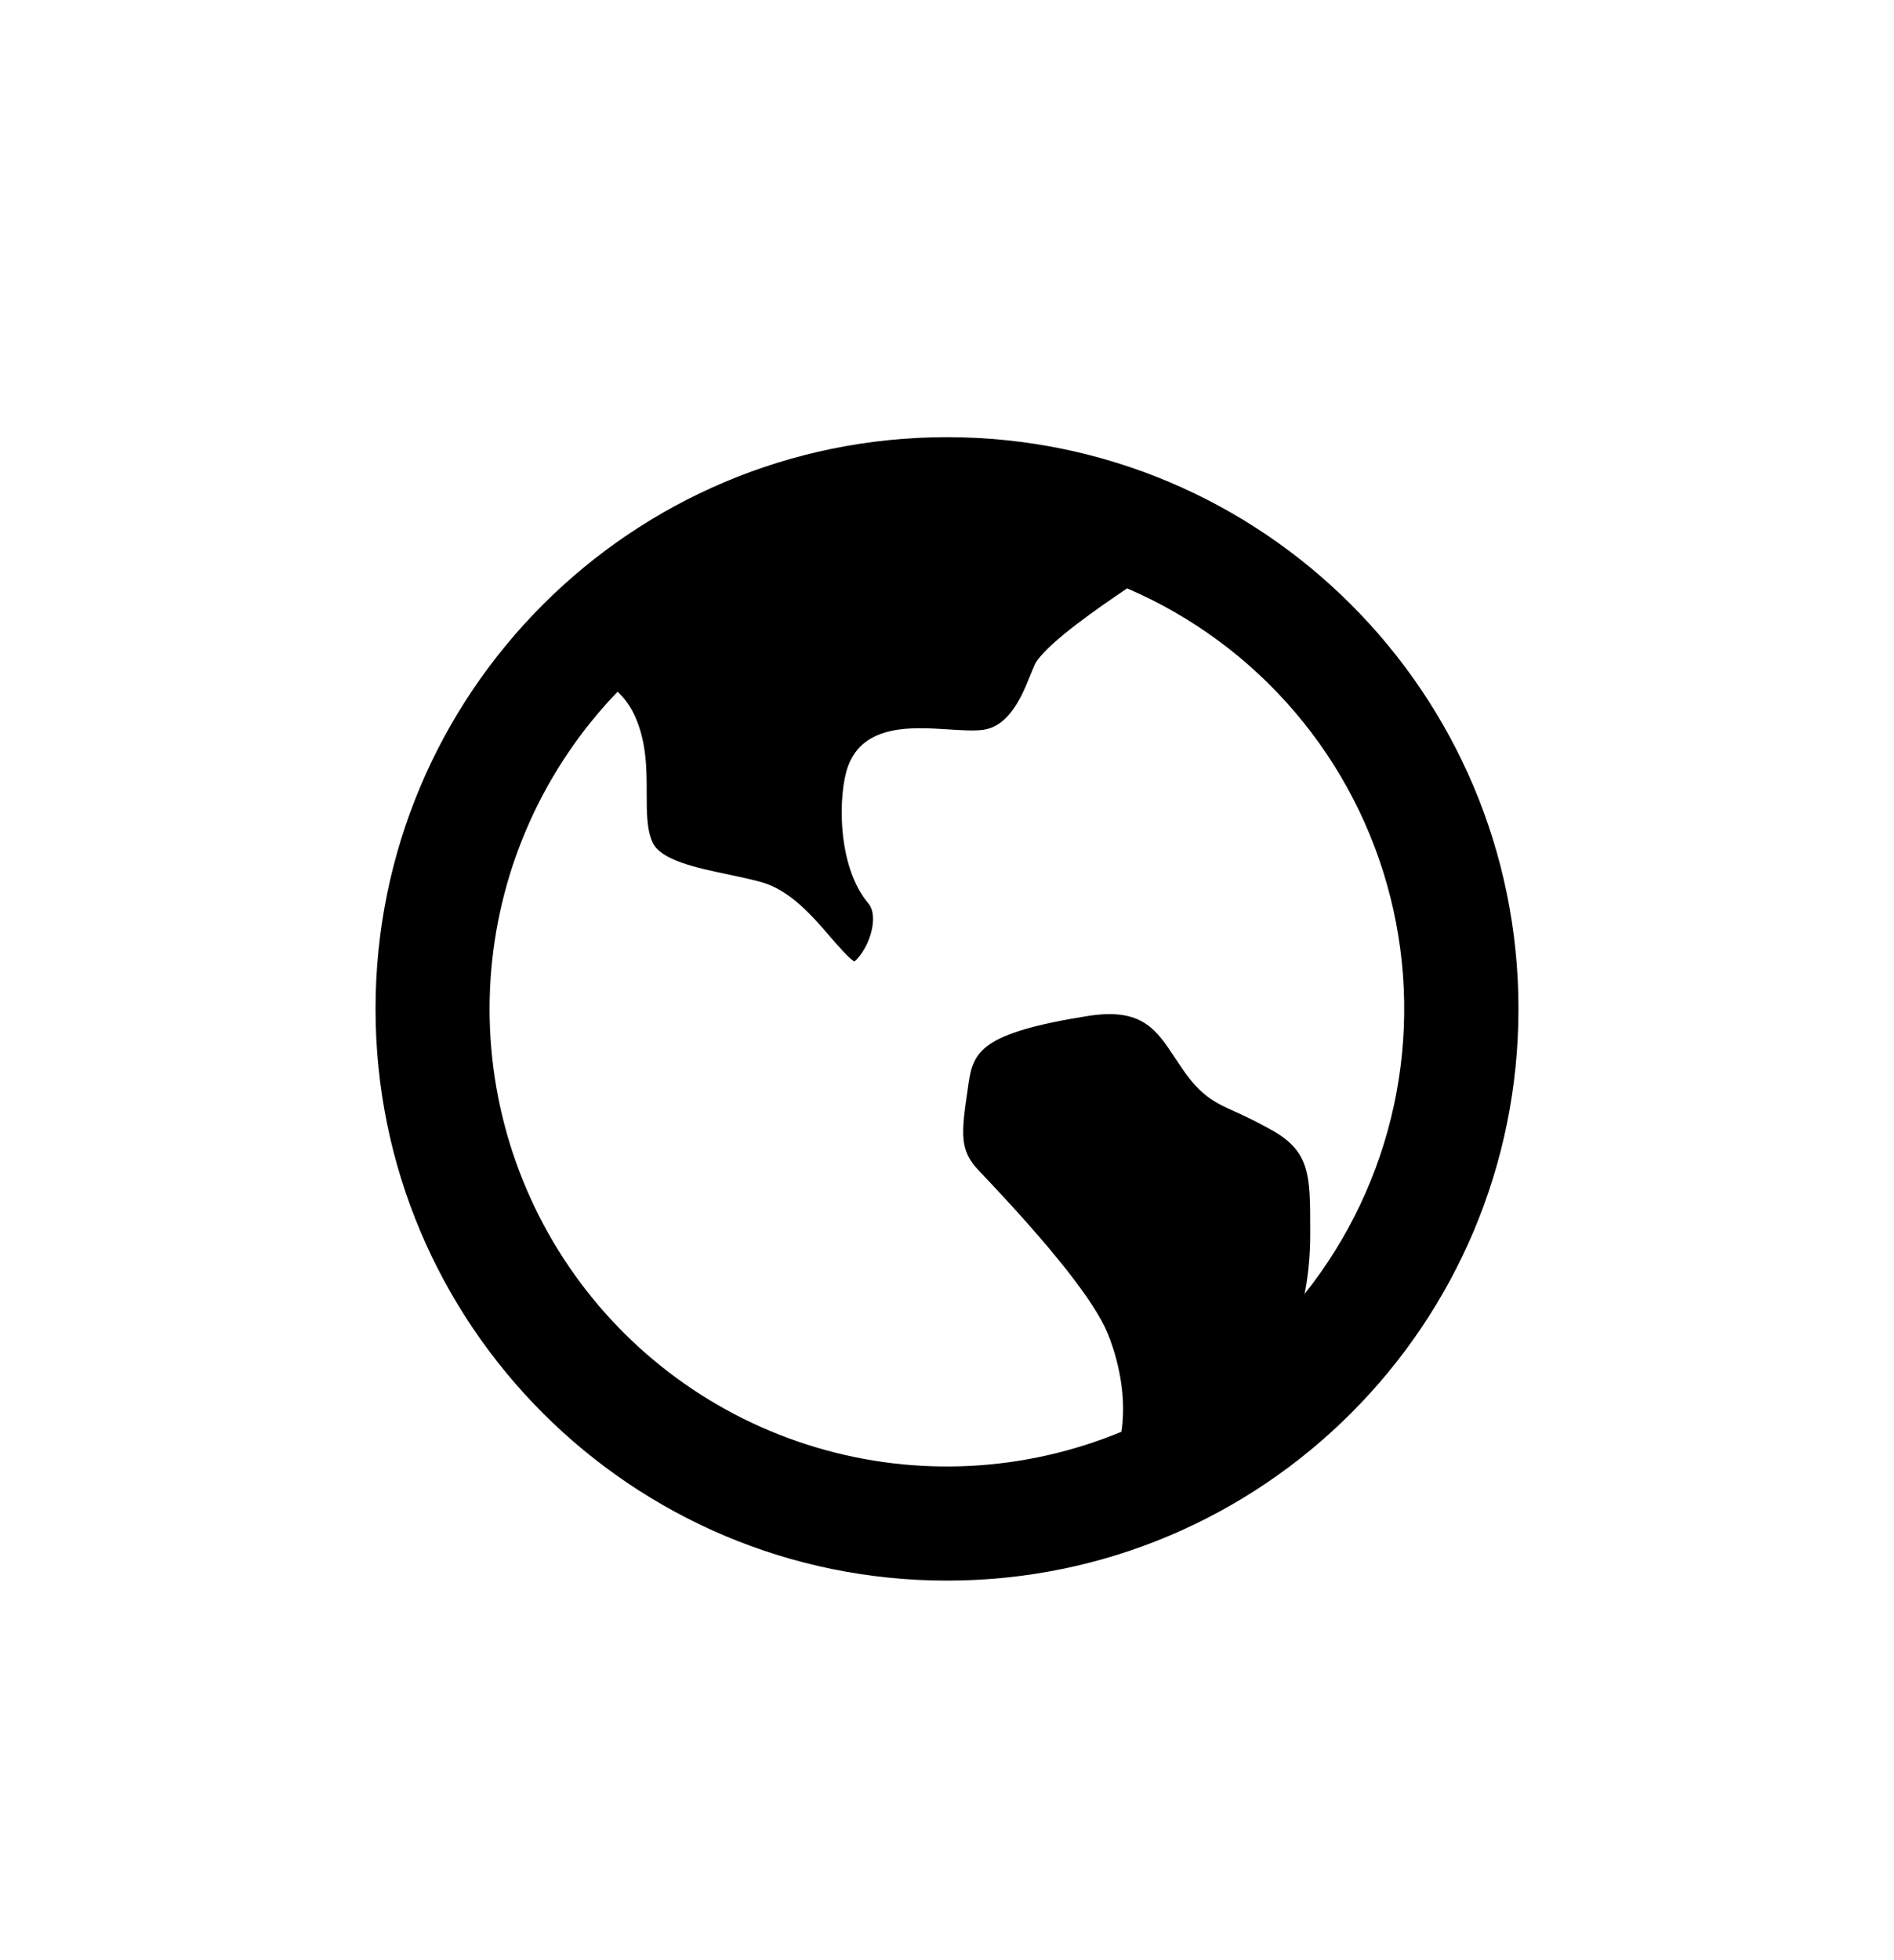 <svg width="29" height="30" viewBox="0 0 29 30" fill="none" xmlns="http://www.w3.org/2000/svg">
<g filter="url(#filter0_d)">
<path d="M9.456 5.646C8.34 6.804 7.657 8.311 7.521 9.913C7.386 11.515 7.806 13.115 8.711 14.444C9.616 15.773 10.951 16.75 12.492 17.21C14.033 17.671 15.685 17.587 17.171 16.972C17.271 16.316 17.051 15.686 16.96 15.466C16.759 14.976 16.096 14.138 14.989 12.977C14.693 12.666 14.713 12.428 14.819 11.72L14.83 11.64C14.902 11.155 15.022 10.868 16.654 10.609C17.484 10.478 17.702 10.809 18.003 11.268L18.105 11.419C18.392 11.839 18.605 11.935 18.926 12.08C19.07 12.146 19.25 12.229 19.49 12.365C20.061 12.691 20.061 13.059 20.061 13.866V13.958C20.061 14.3 20.027 14.601 19.975 14.863C20.646 14.02 21.114 13.034 21.342 11.981C21.57 10.928 21.552 9.836 21.289 8.791C21.026 7.746 20.526 6.776 19.826 5.956C19.127 5.136 18.248 4.489 17.258 4.064C16.774 4.391 16.11 4.854 15.878 5.171C15.76 5.333 15.592 6.162 15.047 6.23C14.905 6.247 14.713 6.235 14.511 6.222C13.966 6.187 13.223 6.139 12.985 6.786C12.833 7.195 12.807 8.308 13.296 8.886C13.375 8.977 13.39 9.148 13.336 9.34C13.266 9.591 13.125 9.744 13.081 9.775C12.997 9.726 12.829 9.531 12.714 9.399C12.44 9.08 12.097 8.682 11.655 8.559C11.493 8.515 11.317 8.478 11.144 8.441C10.664 8.341 10.121 8.226 9.994 7.956C9.901 7.759 9.902 7.487 9.902 7.199C9.902 6.835 9.902 6.423 9.723 6.023C9.661 5.88 9.57 5.752 9.456 5.646ZM14.5 19.25C9.667 19.25 5.75 15.333 5.75 10.5C5.75 5.667 9.667 1.75 14.5 1.75C19.333 1.75 23.25 5.667 23.25 10.5C23.25 15.333 19.333 19.25 14.5 19.25Z" fill="black"/>
</g>
<defs>
<filter id="filter0_d" x="-0.941" y="0" width="30.882" height="30.882" filterUnits="userSpaceOnUse" color-interpolation-filters="sRGB">
<feFlood flood-opacity="0" result="BackgroundImageFix"/>
<feColorMatrix in="SourceAlpha" type="matrix" values="0 0 0 0 0 0 0 0 0 0 0 0 0 0 0 0 0 0 127 0"/>
<feOffset dy="4.941"/>
<feGaussianBlur stdDeviation="2.471"/>
<feColorMatrix type="matrix" values="0 0 0 0 0 0 0 0 0 0 0 0 0 0 0 0 0 0 0.25 0"/>
<feBlend mode="normal" in2="BackgroundImageFix" result="effect1_dropShadow"/>
<feBlend mode="normal" in="SourceGraphic" in2="effect1_dropShadow" result="shape"/>
</filter>
</defs>
</svg>
